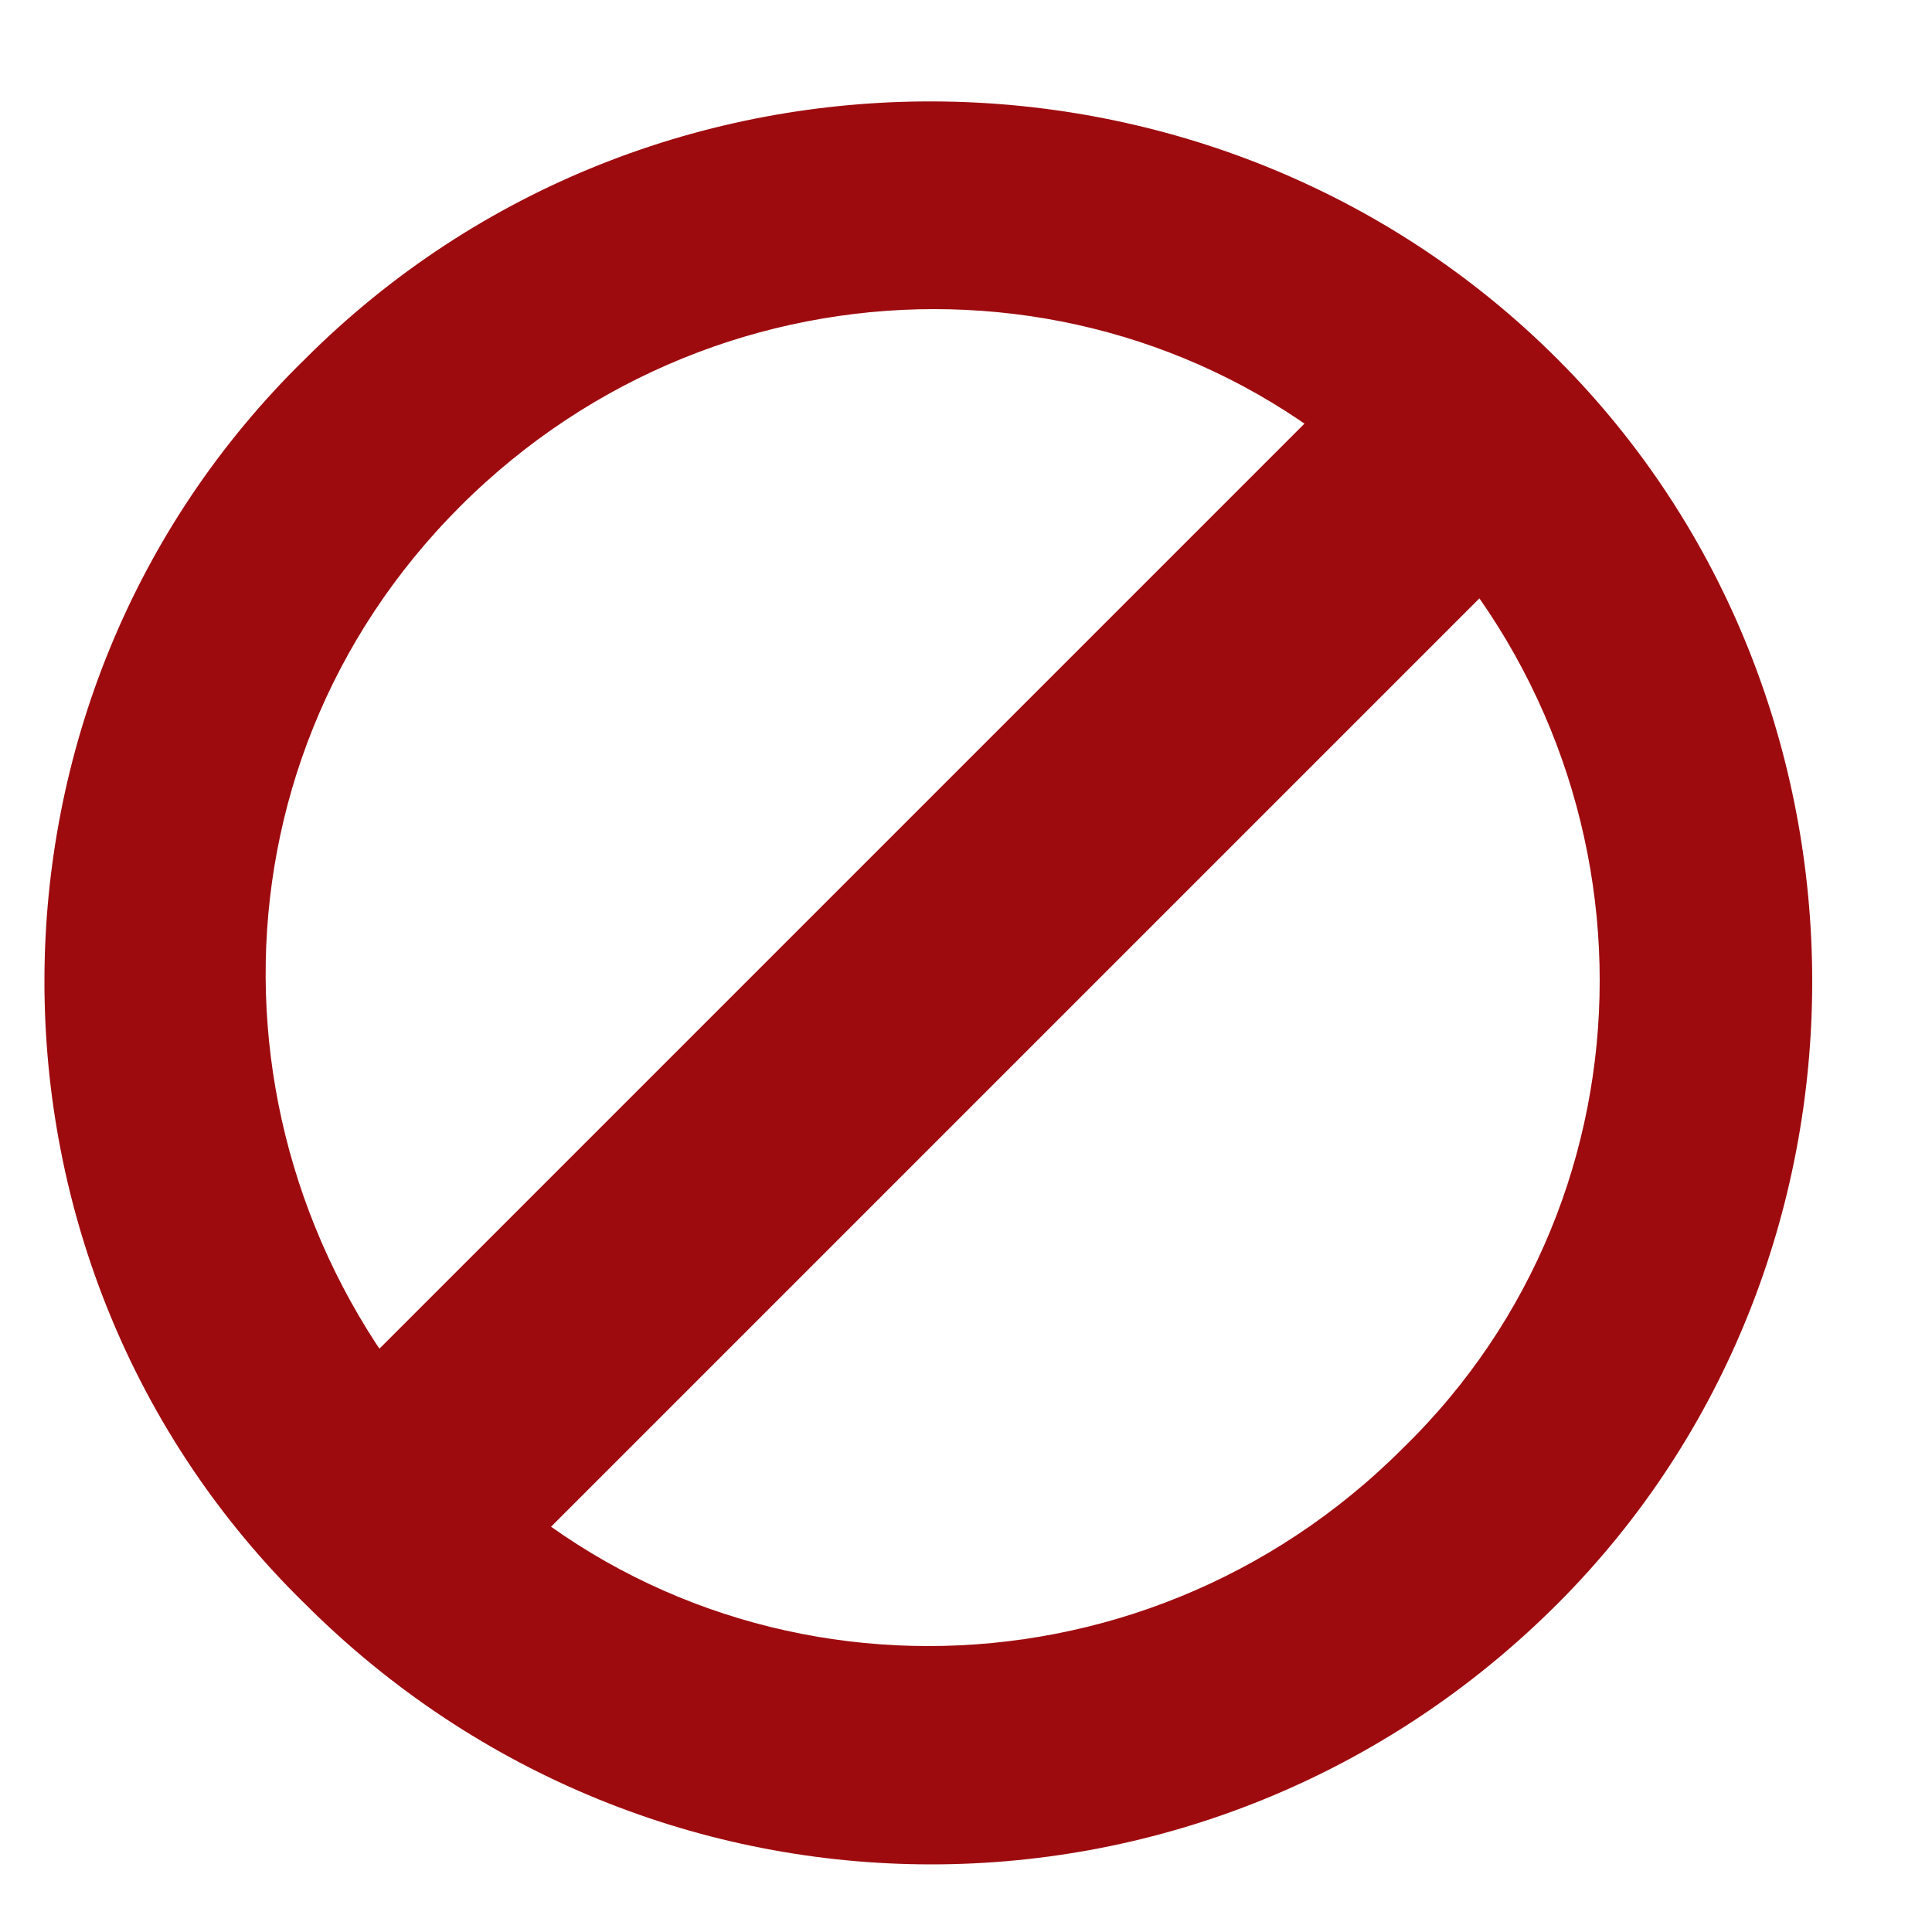 <?xml version="1.0" encoding="utf-8"?>
<!-- Generator: Adobe Illustrator 19.0.0, SVG Export Plug-In . SVG Version: 6.00 Build 0)  -->
<svg version="1.1" id="Layer_1" xmlns="http://www.w3.org/2000/svg" xmlns:xlink="http://www.w3.org/1999/xlink" x="0px" y="0px"
	 width="25px" height="25px" viewBox="-293 384 25 25" style="enable-background:new -293 384 25 25;" xml:space="preserve">
<style type="text/css">
	.st0{display:none;}
	.st1{display:inline;stroke:#000000;stroke-miterlimit:10;}
	.st2{display:inline;}
	.st3{fill:#424244;}
	.st4{fill:#999A9B;}
	.st5{fill:#C6C6C7;}
	.st6{fill:#6E6E70;}
	.st7{fill:#4D4D4F;}
	.st8{fill:#A4A5A6;}
	.st9{fill:#D1D2D2;}
	.st10{fill:#79797B;}
	.st11{fill:#58585A;}
	.st12{fill:#B0B0B2;}
	.st13{fill:#DBDCDD;}
	.st14{fill:#838385;}
	.st15{fill:#636365;}
	.st16{fill:#BABBBC;}
	.st17{fill:#E7E7E7;}
	.st18{fill:#8F8F90;}
	.st19{fill:#53C9ED;}
	.st20{fill:#616161;}
	.st21{display:inline;fill:#616161;}
	.st22{fill:none;stroke:#9E0B0F;stroke-miterlimit:10;}
	.st23{fill:#9E0B0F;stroke:#9E0B0F;stroke-miterlimit:10;}
</style>
<g id="Layer_1_1_" class="st0">
</g>
<g id="Layer_2" class="st0">
	<rect id="XMLID_1_" x="-293" y="383.6" class="st1" width="25.4" height="25.4"/>
</g>
<g id="Layer_3" class="st0">
	<g id="XMLID_3_" class="st2">
		<g id="XMLID_49_">
			<g id="XMLID_57_">
				<path id="XMLID_61_" class="st3" d="M-281.5,390.9c0,0.3,0.2,0.5,0.5,0.5l0,0c0.3,0,0.5-0.2,0.5-0.5v-4.3c0-0.3-0.2-0.5-0.5-0.5
					l0,0c-0.3,0-0.5,0.2-0.5,0.5V390.9z"/>
				<path id="XMLID_58_" class="st4" d="M-281.5,407.5c0,0.3,0.2,0.5,0.5,0.5l0,0c0.3,0,0.5-0.2,0.5-0.5v-4.2c0-0.3-0.2-0.5-0.5-0.5
					l0,0c-0.3,0-0.5,0.2-0.5,0.5V407.5z"/>
			</g>
			<g id="XMLID_50_">
				<path id="XMLID_54_" class="st5" d="M-287.3,397.6c0.3,0,0.5-0.2,0.5-0.5l0,0c0-0.3-0.2-0.5-0.5-0.5h-4.2
					c-0.3,0-0.5,0.2-0.5,0.5l0,0c0,0.3,0.2,0.5,0.5,0.5H-287.3z"/>
				<path id="XMLID_51_" class="st6" d="M-270.6,397.6c0.3,0,0.5-0.2,0.5-0.5l0,0c0-0.3-0.2-0.5-0.5-0.5h-4.2
					c-0.3,0-0.5,0.2-0.5,0.5l0,0c0,0.3,0.2,0.5,0.5,0.5H-270.6z"/>
			</g>
		</g>
		<g id="XMLID_34_">
			<g id="XMLID_42_">
				<path id="XMLID_46_" class="st7" d="M-279.1,391.1c-0.1,0.3,0,0.5,0.3,0.6l0,0c0.3,0.1,0.5,0,0.6-0.3l1.6-3.9
					c0.1-0.3,0-0.5-0.3-0.6l0,0c-0.3-0.1-0.5,0-0.6,0.3L-279.1,391.1z"/>
				<path id="XMLID_43_" class="st8" d="M-285.5,406.5c-0.1,0.3,0,0.5,0.3,0.6l0,0c0.3,0.1,0.5,0,0.6-0.3l1.6-3.8
					c0.1-0.3,0-0.5-0.3-0.6l0,0c-0.3-0.1-0.5,0-0.6,0.3L-285.5,406.5z"/>
			</g>
			<g id="XMLID_35_">
				<path id="XMLID_39_" class="st9" d="M-287,395.1c0.3,0.1,0.5,0,0.6-0.3l0,0c0.1-0.3,0-0.5-0.3-0.6l-3.8-1.6
					c-0.2-0.1-0.5,0-0.6,0.3l0,0c-0.1,0.3,0,0.5,0.3,0.6L-287,395.1z"/>
				<path id="XMLID_36_" class="st10" d="M-271.6,401.5c0.3,0.1,0.5,0,0.6-0.3l0,0c0.1-0.3,0-0.5-0.3-0.6l-3.8-1.6
					c-0.3-0.1-0.5,0-0.6,0.3l0,0c-0.1,0.3,0,0.5,0.3,0.6L-271.6,401.5z"/>
			</g>
		</g>
		<g id="XMLID_19_">
			<g id="XMLID_27_">
				<path id="XMLID_31_" class="st11" d="M-277,392.3c-0.2,0.2-0.2,0.5,0,0.7l0,0c0.2,0.2,0.5,0.2,0.7,0l3-3c0.2-0.2,0.2-0.5,0-0.7
					l0,0c-0.2-0.2-0.5-0.2-0.7,0L-277,392.3z"/>
				<path id="XMLID_28_" class="st12" d="M-288.8,404.1c-0.2,0.2-0.2,0.5,0,0.7l0,0c0.2,0.2,0.5,0.2,0.7,0l3-3
					c0.2-0.2,0.2-0.5,0-0.7l0,0c-0.2-0.2-0.5-0.2-0.7,0L-288.8,404.1z"/>
			</g>
			<g id="XMLID_20_">
				<path id="XMLID_24_" class="st13" d="M-285.8,393c0.2,0.2,0.5,0.2,0.7,0l0,0c0.2-0.2,0.2-0.5,0-0.7l-3-3c-0.2-0.2-0.5-0.2-0.7,0
					l0,0c-0.2,0.2-0.2,0.6,0,0.7L-285.8,393z"/>
				<path id="XMLID_21_" class="st14" d="M-274,404.8c0.2,0.2,0.5,0.2,0.7,0l0,0c0.2-0.2,0.2-0.5,0-0.7l-3-3c-0.2-0.2-0.5-0.2-0.7,0
					l0,0c-0.2,0.2-0.2,0.5,0,0.7L-274,404.8z"/>
			</g>
		</g>
		<g id="XMLID_4_">
			<g id="XMLID_12_">
				<path id="XMLID_16_" class="st15" d="M-275.5,394.2c-0.3,0.1-0.4,0.4-0.3,0.6l0,0c0.1,0.3,0.4,0.4,0.6,0.3l3.9-1.6
					c0.3-0.1,0.5-0.4,0.3-0.6l0,0c-0.1-0.3-0.4-0.4-0.6-0.3L-275.5,394.2z"/>
				<path id="XMLID_13_" class="st16" d="M-290.9,400.6c-0.3,0.1-0.4,0.4-0.3,0.6l0,0c0.1,0.3,0.4,0.4,0.6,0.3l3.9-1.6
					c0.3-0.1,0.4-0.4,0.3-0.6l0,0c0-0.3-0.3-0.4-0.6-0.3L-290.9,400.6z"/>
			</g>
			<g id="XMLID_5_">
				<path id="XMLID_9_" class="st17" d="M-283.9,391.5c0.1,0.3,0.4,0.4,0.6,0.3l0,0c0.3-0.1,0.4-0.4,0.3-0.7l-1.6-3.9
					c-0.1-0.2-0.4-0.3-0.6-0.2l0,0c-0.3,0.1-0.4,0.4-0.3,0.6L-283.9,391.5z"/>
				<path id="XMLID_6_" class="st18" d="M-277.5,406.9c0.1,0.3,0.4,0.4,0.6,0.3l0,0c0.3-0.1,0.4-0.4,0.3-0.6l-1.6-3.9
					c-0.1-0.3-0.4-0.4-0.6-0.3l0,0c-0.3,0.1-0.4,0.4-0.3,0.6L-277.5,406.9z"/>
			</g>
		</g>
	</g>
</g>
<g id="Layer_4">
	<g id="XMLID_2_" class="st0">
		<g class="st2">
			<g>
				<path class="st19" d="M-281,390.5c0,0.3,0.2,0.5,0.5,0.5l0,0c0.3,0,0.5-0.2,0.5-0.5v-4.2c0-0.3-0.2-0.5-0.5-0.5l0,0
					c-0.3,0-0.5,0.2-0.5,0.5V390.5z"/>
				<path class="st19" d="M-281,407.1c0,0.3,0.2,0.5,0.5,0.5l0,0c0.3,0,0.5-0.2,0.5-0.5v-4.2c0-0.3-0.2-0.5-0.5-0.5l0,0
					c-0.3,0-0.5,0.2-0.5,0.5V407.1z"/>
			</g>
			<g>
				<path class="st19" d="M-286.7,397.2c0.3,0,0.5-0.2,0.5-0.5l0,0c0-0.3-0.2-0.5-0.5-0.5h-4.2c-0.3,0-0.5,0.2-0.5,0.5l0,0
					c0,0.3,0.2,0.5,0.5,0.5H-286.7z"/>
				<path class="st19" d="M-270,397.2c0.3,0,0.5-0.2,0.5-0.5l0,0c0-0.3-0.2-0.5-0.5-0.5h-4.2c-0.3,0-0.5,0.2-0.5,0.5l0,0
					c0,0.3,0.2,0.5,0.5,0.5H-270z"/>
			</g>
		</g>
		<g class="st2">
			<g>
				<path class="st19" d="M-278.6,390.8c-0.1,0.3,0,0.5,0.3,0.6l0,0c0.3,0.1,0.5,0,0.6-0.3l1.7-3.8c0.1-0.3,0-0.5-0.3-0.6l0,0
					c-0.3-0.1-0.5,0-0.6,0.3L-278.6,390.8z"/>
				<path class="st19" d="M-284.9,406.2c-0.1,0.3,0,0.5,0.3,0.6l0,0c0.3,0.1,0.5,0,0.6-0.3l1.6-3.9c0.1-0.3,0-0.5-0.3-0.6l0,0
					c-0.3-0.1-0.5,0-0.6,0.3L-284.9,406.2z"/>
			</g>
			<g>
				<path class="st19" d="M-286.4,394.8c0.3,0.1,0.5,0,0.6-0.3l0,0c0.1-0.3,0-0.5-0.3-0.6l-3.8-1.6c-0.3-0.1-0.5,0-0.6,0.3l0,0
					c-0.1,0.3,0,0.5,0.3,0.6L-286.4,394.8z"/>
				<path class="st19" d="M-271,401.2c0.3,0.1,0.5,0,0.6-0.3l0,0c0.1-0.3,0-0.5-0.3-0.6l-3.9-1.6c-0.3-0.1-0.5,0-0.6,0.3l0,0
					c-0.1,0.3,0,0.5,0.3,0.6L-271,401.2z"/>
			</g>
		</g>
		<g class="st2">
			<g>
				<path class="st19" d="M-276.4,392c-0.2,0.2-0.2,0.5,0,0.7l0,0c0.2,0.2,0.5,0.2,0.7,0l3-3c0.2-0.2,0.2-0.5,0-0.7l0,0
					c-0.2-0.2-0.5-0.2-0.7,0L-276.4,392z"/>
				<path class="st19" d="M-288.2,403.7c-0.2,0.2-0.2,0.5,0,0.7l0,0c0.2,0.2,0.5,0.2,0.7,0l3-3c0.2-0.2,0.2-0.5,0-0.7l0,0
					c-0.2-0.2-0.5-0.2-0.7,0L-288.2,403.7z"/>
			</g>
			<g>
				<path class="st19" d="M-285.2,392.7c0.2,0.2,0.5,0.2,0.7,0l0,0c0.2-0.2,0.2-0.5,0-0.7l-3-3c-0.2-0.2-0.5-0.2-0.7,0l0,0
					c-0.2,0.2-0.2,0.5,0,0.7L-285.2,392.7z"/>
				<path class="st19" d="M-273.5,404.4c0.2,0.2,0.5,0.2,0.7,0l0,0c0.2-0.2,0.2-0.5,0-0.7l-3-3c-0.2-0.2-0.5-0.2-0.7,0l0,0
					c-0.2,0.2-0.2,0.5,0,0.7L-273.5,404.4z"/>
			</g>
		</g>
		<g class="st2">
			<g>
				<path class="st19" d="M-274.9,393.9c-0.3,0.1-0.4,0.4-0.3,0.6l0,0c0.1,0.3,0.4,0.4,0.6,0.3l3.9-1.6c0.3-0.1,0.4-0.4,0.3-0.6l0,0
					c-0.1-0.3-0.4-0.4-0.6-0.3L-274.9,393.9z"/>
				<path class="st19" d="M-290.3,400.2c-0.3,0.1-0.4,0.4-0.3,0.6l0,0c0.1,0.3,0.4,0.4,0.6,0.3l4-1.6c0.3-0.1,0.4-0.4,0.3-0.6l0,0
					c-0.1-0.3-0.4-0.4-0.6-0.3L-290.3,400.2z"/>
			</g>
			<g>
				<path class="st19" d="M-283.3,391.2c0.1,0.3,0.4,0.4,0.6,0.3l0,0c0.3-0.1,0.4-0.4,0.3-0.6l-1.6-4c-0.1-0.3-0.4-0.4-0.7-0.3l0,0
					c-0.2,0.1-0.3,0.4-0.2,0.7L-283.3,391.2z"/>
				<path class="st19" d="M-276.9,406.5c0.1,0.3,0.4,0.4,0.6,0.3l0,0c0.3-0.1,0.4-0.4,0.3-0.6l-1.6-3.9c-0.1-0.3-0.4-0.4-0.7-0.3
					l0,0c-0.3,0.1-0.4,0.4-0.3,0.6L-276.9,406.5z"/>
			</g>
		</g>
	</g>
	<g id="XMLID_8_" class="st0">
		<g id="XMLID_11_" class="st2">
			
				<rect id="XMLID_14_" x="-294.8" y="394.3" transform="matrix(-0.707 0.707 -0.707 -0.707 -199.498 874.51)" class="st20" width="27.8" height="3.2"/>
		</g>
		
			<rect id="XMLID_10_" x="-294.5" y="394.2" transform="matrix(0.707 0.707 -0.707 0.707 197.701 314.383)" class="st21" width="27.8" height="3.2"/>
	</g>
	<g id="XMLID_7_">
		<circle class="st22" cx="-281" cy="396.7" r="10"/>
		
			<rect x="-291" y="395.6" transform="matrix(0.707 -0.707 0.707 0.707 -362.831 -82.479)" class="st23" width="20.1" height="2.2"/>
		<path class="st23" d="M-273.2,404.4c4.2-4.2,4.2-11.2,0-15.4c-4.2-4.2-11.2-4.3-15.5,0c-4.3,4.2-4.3,11.2,0,15.4
			C-284.4,408.7-277.5,408.7-273.2,404.4z M-287.4,390.2c3.6-3.6,9.4-3.6,12.9,0c3.6,3.6,3.6,9.4,0,12.9c-3.6,3.6-9.4,3.6-12.9,0
			S-291,393.8-287.4,390.2z"/>
	</g>
</g>
</svg>
